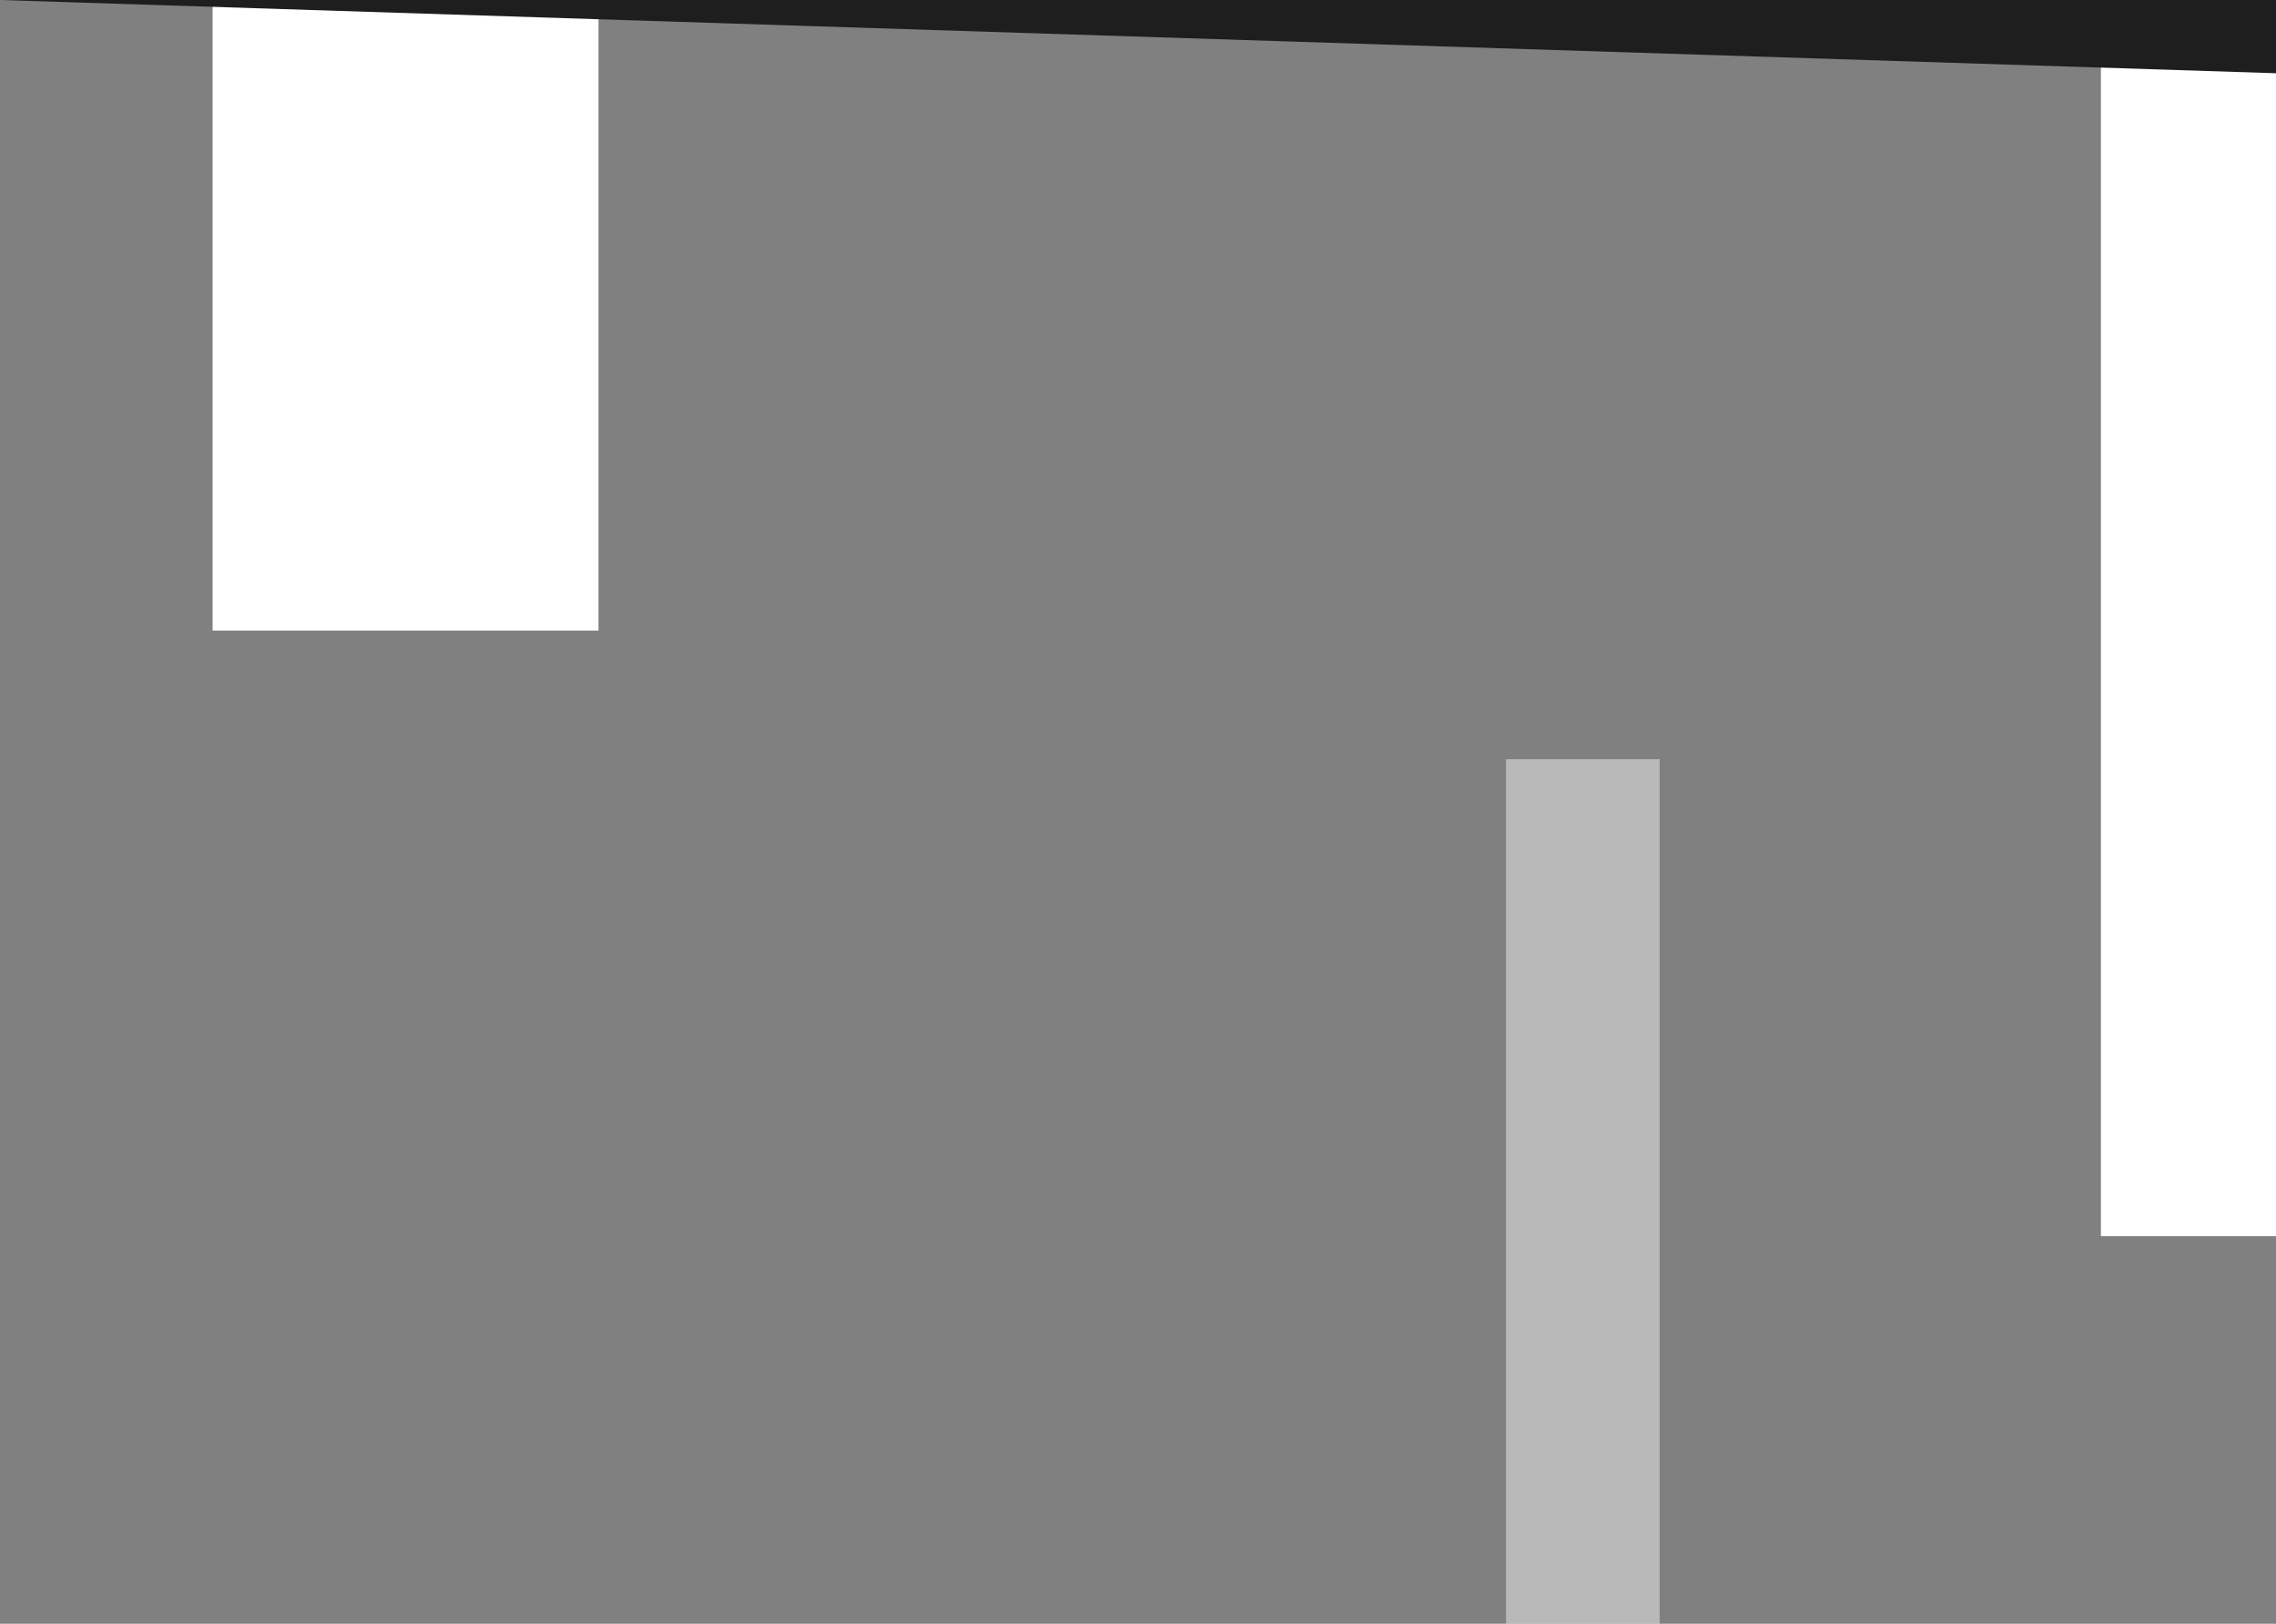 <svg width="1274" height="909" viewBox="0 0 1274 909" fill="none" xmlns="http://www.w3.org/2000/svg">
<rect x="0" y="0" width="1274" height="909" fill="#808080" stroke="none"/>
<rect x="119" width="216" height="353" fill="white"/>
<rect x="1176" width="98" height="692" fill="white"/>
<rect x="843" y="425" width="86" height="484" fill="white" fill-opacity="0.45"/>
<path d="M1274 41L0 0H1274V41Z" fill="#1E1E1E"/>
</svg>
